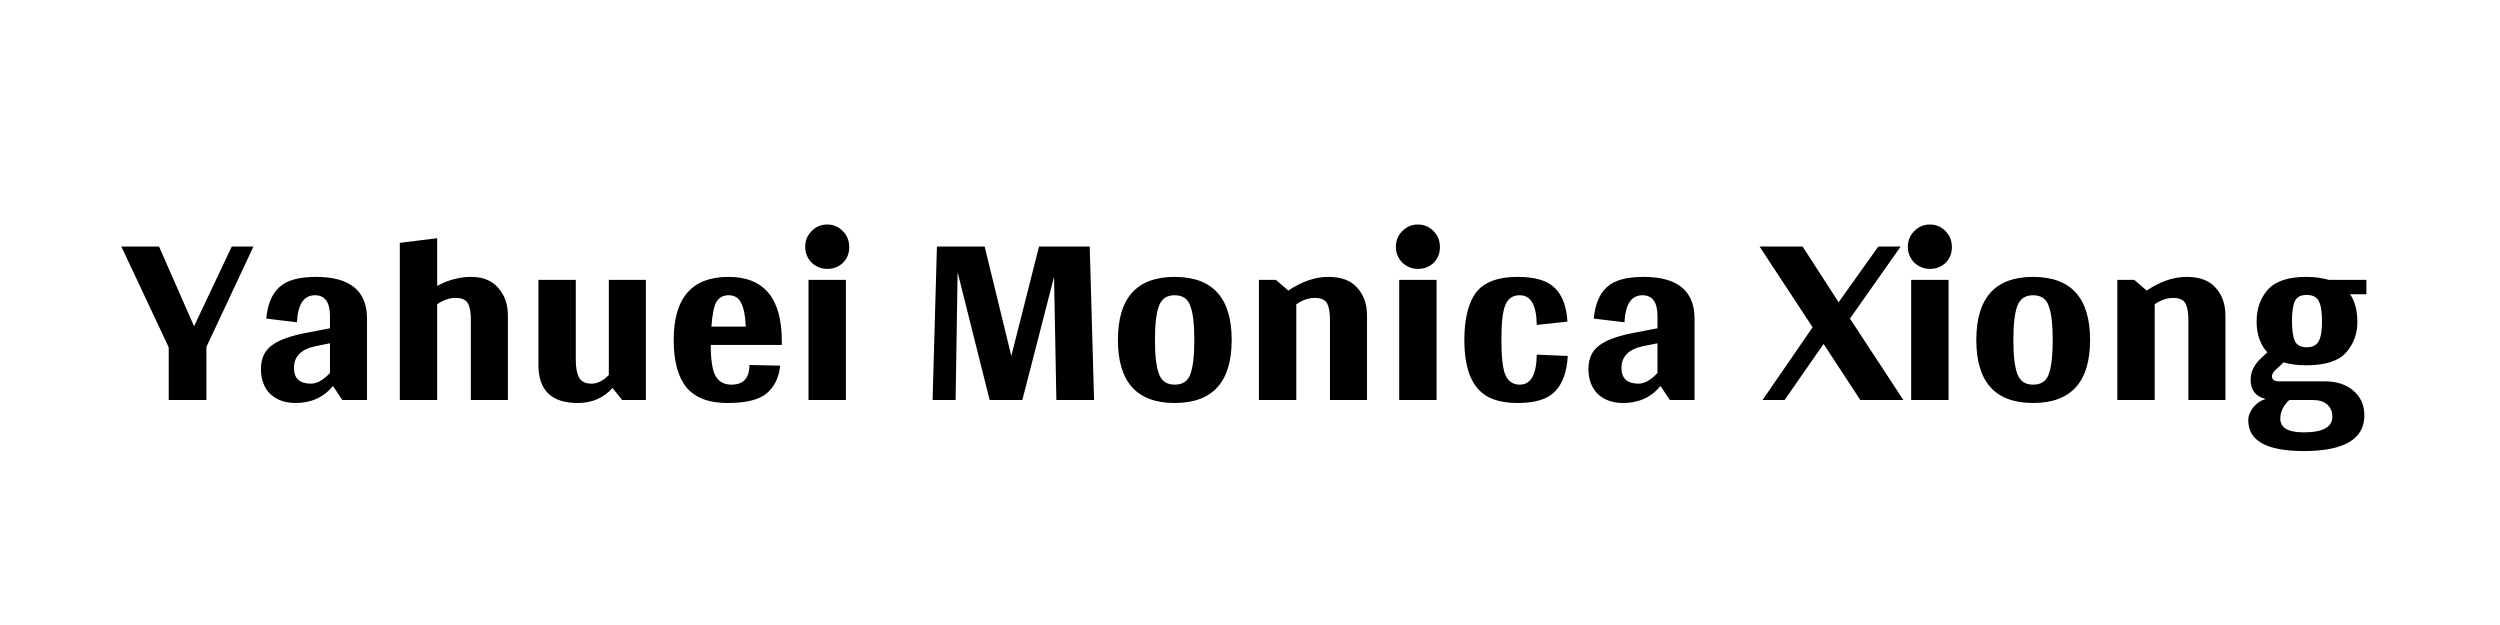 <svg width="200" height="50" viewBox="0 0 200 50" fill="none" xmlns="http://www.w3.org/2000/svg">
<g clip-path="url(#clip0_5_2)">
<path d="M16.512 27.756L20.276 19.722H18.541L15.525 26.101L12.722 19.722H9.706L13.496 27.783V32H16.512V27.756ZM26.639 30.879L27.386 32H29.361V25.488C29.361 23.263 28 22.151 25.277 22.151C23.907 22.151 22.929 22.427 22.342 22.979C21.754 23.512 21.407 24.349 21.301 25.488L23.756 25.781C23.827 24.34 24.308 23.619 25.198 23.619C25.998 23.619 26.398 24.18 26.398 25.301V26.262L24.744 26.582C23.338 26.831 22.342 27.178 21.754 27.623C21.167 28.05 20.874 28.681 20.874 29.518C20.874 30.354 21.123 31.021 21.621 31.52C22.137 32 22.813 32.24 23.649 32.24C24.895 32.24 25.891 31.787 26.639 30.879ZM23.516 29.438C23.516 28.53 24.076 27.952 25.198 27.703L26.398 27.463V29.838C25.865 30.407 25.358 30.692 24.877 30.692C23.97 30.692 23.516 30.274 23.516 29.438ZM34.973 22.872V19.055L31.984 19.429V32H34.973V24.34C35.471 24.002 35.961 23.833 36.441 23.833C36.939 23.833 37.268 23.975 37.428 24.26C37.589 24.527 37.669 24.98 37.669 25.621V32H40.631V25.247C40.631 24.34 40.373 23.601 39.857 23.032C39.359 22.445 38.638 22.151 37.695 22.151C36.77 22.151 35.863 22.392 34.973 22.872ZM51.668 22.392H48.705V29.998C48.26 30.461 47.798 30.692 47.317 30.692C46.837 30.692 46.508 30.532 46.33 30.212C46.152 29.892 46.063 29.42 46.063 28.797V22.392H43.074V29.198C43.074 31.226 44.123 32.24 46.223 32.24C47.362 32.24 48.287 31.84 48.999 31.039L49.773 32H51.668V22.392ZM62.544 27.596V27.276C62.544 23.859 61.121 22.151 58.274 22.151C55.355 22.151 53.896 23.833 53.896 27.196C53.896 28.886 54.234 30.149 54.911 30.986C55.605 31.822 56.699 32.24 58.194 32.24C59.706 32.24 60.765 31.973 61.37 31.439C61.975 30.906 62.322 30.176 62.411 29.251L59.955 29.198C59.955 30.247 59.475 30.772 58.514 30.772C57.944 30.772 57.526 30.55 57.259 30.105C56.992 29.642 56.859 28.806 56.859 27.596H62.544ZM59.661 26.128H56.912C56.984 25.149 57.117 24.491 57.313 24.153C57.526 23.797 57.855 23.619 58.3 23.619C58.763 23.619 59.092 23.824 59.288 24.233C59.501 24.625 59.626 25.256 59.661 26.128ZM66.176 21.511C66.674 21.511 67.093 21.351 67.431 21.03C67.769 20.692 67.938 20.274 67.938 19.776C67.938 19.26 67.769 18.833 67.431 18.495C67.093 18.139 66.674 17.961 66.176 17.961C65.678 17.961 65.26 18.139 64.922 18.495C64.584 18.833 64.415 19.251 64.415 19.749C64.415 20.23 64.584 20.648 64.922 21.004C65.278 21.342 65.696 21.511 66.176 21.511ZM67.671 32V22.392H64.681V32H67.671ZM84.51 32H87.525L87.178 19.722H83.122L80.906 28.477L78.771 19.722H74.954L74.607 32H76.449L76.609 21.778L79.171 32H81.787L84.323 22.151L84.51 32ZM98.535 27.196C98.535 23.833 97.014 22.151 93.971 22.151C90.946 22.151 89.433 23.833 89.433 27.196C89.433 30.559 90.946 32.24 93.971 32.24C97.014 32.24 98.535 30.559 98.535 27.196ZM92.396 27.196C92.396 25.95 92.503 25.043 92.716 24.473C92.93 23.904 93.348 23.619 93.971 23.619C94.612 23.619 95.03 23.904 95.225 24.473C95.439 25.025 95.546 25.932 95.546 27.196C95.546 28.459 95.439 29.375 95.225 29.945C95.03 30.496 94.612 30.772 93.971 30.772C93.348 30.772 92.93 30.488 92.716 29.918C92.503 29.349 92.396 28.441 92.396 27.196ZM103.063 23.246L102.075 22.392H100.714V32H103.703V24.34C104.202 24.002 104.691 23.833 105.171 23.833C105.67 23.833 105.999 23.975 106.159 24.26C106.319 24.544 106.399 24.998 106.399 25.621V32H109.362V25.247C109.362 24.34 109.104 23.601 108.588 23.032C108.09 22.445 107.315 22.151 106.266 22.151C105.216 22.151 104.148 22.516 103.063 23.246ZM113.432 21.511C113.93 21.511 114.348 21.351 114.686 21.03C115.025 20.692 115.194 20.274 115.194 19.776C115.194 19.26 115.025 18.833 114.686 18.495C114.348 18.139 113.93 17.961 113.432 17.961C112.934 17.961 112.516 18.139 112.178 18.495C111.84 18.833 111.67 19.251 111.67 19.749C111.67 20.23 111.84 20.648 112.178 21.004C112.533 21.342 112.952 21.511 113.432 21.511ZM114.927 32V22.392H111.937V32H114.927ZM121.579 23.619C122.469 23.619 122.922 24.411 122.94 25.995L125.396 25.728C125.325 24.518 124.986 23.619 124.381 23.032C123.794 22.445 122.807 22.151 121.419 22.151C119.675 22.151 118.501 22.658 117.896 23.673C117.397 24.527 117.148 25.701 117.148 27.196C117.148 29.669 117.842 31.217 119.23 31.84C119.817 32.107 120.547 32.24 121.419 32.24C122.825 32.24 123.821 31.929 124.408 31.306C125.013 30.683 125.351 29.74 125.422 28.477L122.94 28.37C122.922 29.971 122.469 30.772 121.579 30.772C121.045 30.772 120.663 30.514 120.431 29.998C120.218 29.482 120.111 28.548 120.111 27.196C120.111 25.826 120.218 24.892 120.431 24.393C120.645 23.877 121.027 23.619 121.579 23.619ZM132.84 30.879L133.587 32H135.562V25.488C135.562 23.263 134.201 22.151 131.479 22.151C130.109 22.151 129.13 22.427 128.543 22.979C127.956 23.512 127.609 24.349 127.502 25.488L129.957 25.781C130.029 24.34 130.509 23.619 131.399 23.619C132.199 23.619 132.6 24.18 132.6 25.301V26.262L130.945 26.582C129.539 26.831 128.543 27.178 127.956 27.623C127.368 28.05 127.075 28.681 127.075 29.518C127.075 30.354 127.324 31.021 127.822 31.52C128.338 32 129.014 32.24 129.851 32.24C131.096 32.24 132.093 31.787 132.84 30.879ZM129.717 29.438C129.717 28.53 130.278 27.952 131.399 27.703L132.6 27.463V29.838C132.066 30.407 131.559 30.692 131.078 30.692C130.171 30.692 129.717 30.274 129.717 29.438ZM148.825 32H152.268L147.997 25.488L152.054 19.722H150.266L147.09 24.18L144.207 19.722H140.764L145.008 26.181L141.005 32H142.766L145.889 27.516L148.825 32ZM154.389 21.511C154.887 21.511 155.305 21.351 155.644 21.03C155.982 20.692 156.151 20.274 156.151 19.776C156.151 19.26 155.982 18.833 155.644 18.495C155.305 18.139 154.887 17.961 154.389 17.961C153.891 17.961 153.473 18.139 153.135 18.495C152.797 18.833 152.628 19.251 152.628 19.749C152.628 20.23 152.797 20.648 153.135 21.004C153.49 21.342 153.909 21.511 154.389 21.511ZM155.884 32V22.392H152.894V32H155.884ZM167.207 27.196C167.207 23.833 165.685 22.151 162.643 22.151C159.618 22.151 158.105 23.833 158.105 27.196C158.105 30.559 159.618 32.24 162.643 32.24C165.685 32.24 167.207 30.559 167.207 27.196ZM161.068 27.196C161.068 25.95 161.175 25.043 161.388 24.473C161.602 23.904 162.02 23.619 162.643 23.619C163.283 23.619 163.701 23.904 163.897 24.473C164.111 25.025 164.217 25.932 164.217 27.196C164.217 28.459 164.111 29.375 163.897 29.945C163.701 30.496 163.283 30.772 162.643 30.772C162.02 30.772 161.602 30.488 161.388 29.918C161.175 29.349 161.068 28.441 161.068 27.196ZM171.735 23.246L170.747 22.392H169.386V32H172.375V24.34C172.873 24.002 173.363 23.833 173.843 23.833C174.341 23.833 174.671 23.975 174.831 24.26C174.991 24.544 175.071 24.998 175.071 25.621V32H178.034V25.247C178.034 24.34 177.776 23.601 177.26 23.032C176.761 22.445 175.987 22.151 174.938 22.151C173.888 22.151 172.82 22.516 171.735 23.246ZM189.31 23.539V22.392H186.321C185.752 22.231 185.147 22.151 184.506 22.151C183.047 22.151 182.015 22.498 181.41 23.192C180.823 23.868 180.529 24.713 180.529 25.728C180.529 26.742 180.814 27.561 181.383 28.183L180.849 28.69C180.316 29.206 180.049 29.767 180.049 30.372C180.049 31.208 180.449 31.724 181.25 31.92C180.876 32.027 180.547 32.249 180.262 32.587C179.995 32.925 179.862 33.272 179.862 33.628C179.862 35.265 181.339 36.084 184.293 36.084C187.531 36.084 189.15 35.132 189.15 33.228C189.15 32.427 188.865 31.778 188.296 31.279C187.727 30.763 186.944 30.505 185.947 30.505H182.317C181.944 30.505 181.757 30.372 181.757 30.105C181.757 29.909 181.89 29.705 182.157 29.491L182.691 28.984C183.189 29.144 183.794 29.224 184.506 29.224C186.019 29.224 187.077 28.886 187.682 28.21C188.287 27.516 188.59 26.706 188.59 25.781C188.59 24.838 188.394 24.091 188.002 23.539H189.31ZM183.358 25.674C183.358 24.927 183.438 24.393 183.599 24.073C183.759 23.753 184.07 23.593 184.533 23.593C184.995 23.593 185.316 23.753 185.494 24.073C185.672 24.393 185.761 24.936 185.761 25.701C185.761 26.448 185.672 26.982 185.494 27.302C185.316 27.623 184.995 27.783 184.533 27.783C184.07 27.783 183.759 27.623 183.599 27.302C183.438 26.964 183.358 26.422 183.358 25.674ZM185.013 32C185.511 32 185.894 32.116 186.161 32.347C186.446 32.596 186.588 32.925 186.588 33.334C186.588 34.171 185.823 34.589 184.293 34.589C183.047 34.589 182.424 34.224 182.424 33.495C182.424 32.943 182.664 32.445 183.145 32H185.013Z" fill="black"/>
</g>
<defs>
<clipPath id="clip0_5_2">
<rect width="200" height="50" fill="white"/>
</clipPath>
</defs>
</svg>
